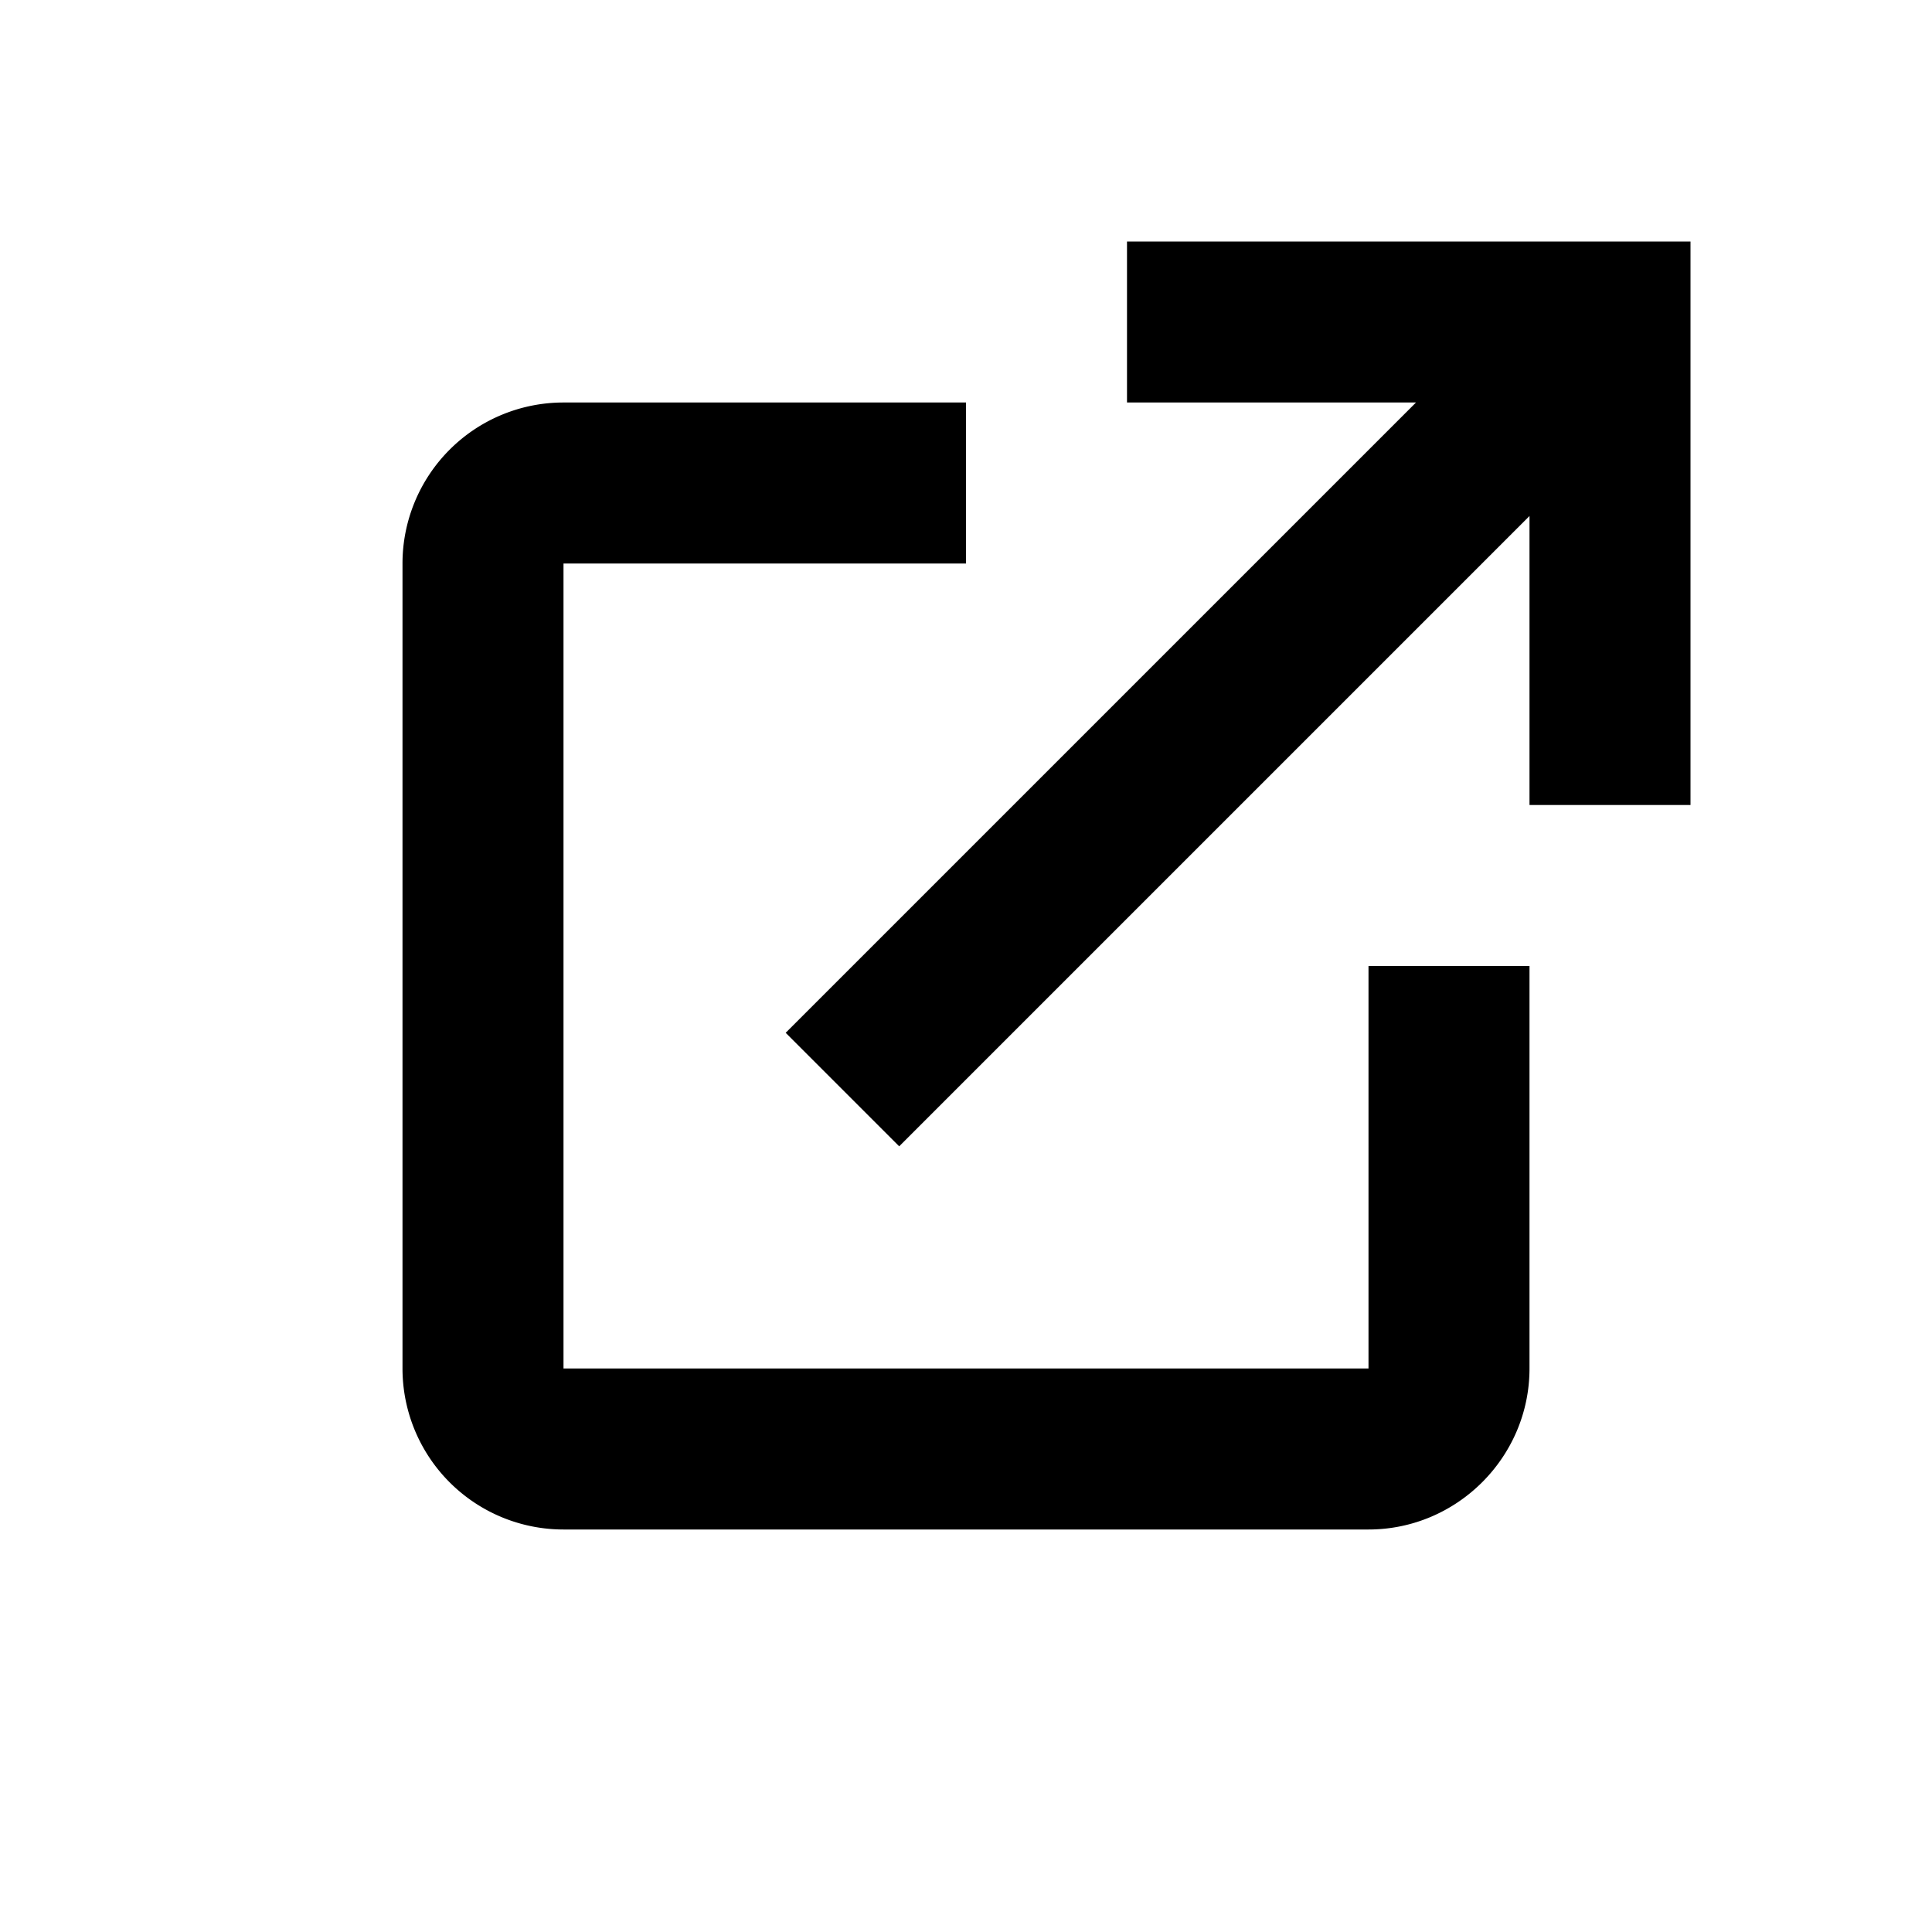 <svg xmlns="http://www.w3.org/2000/svg" width="24px" height="24px">
  <path fill="#000" fill-rule="evenodd"
    d="M17 17H7V7h5V5H7a2 2 0 0 0-2 2v10a2 2 0 0 0 2 2h10c1.1 0 2-.9 2-2v-5h-2zM14 3v2h3.59l-7.83 7.83 1.41 1.41L19 6.41V10h2V3z"
    clip-rule="evenodd"></path>
</svg>